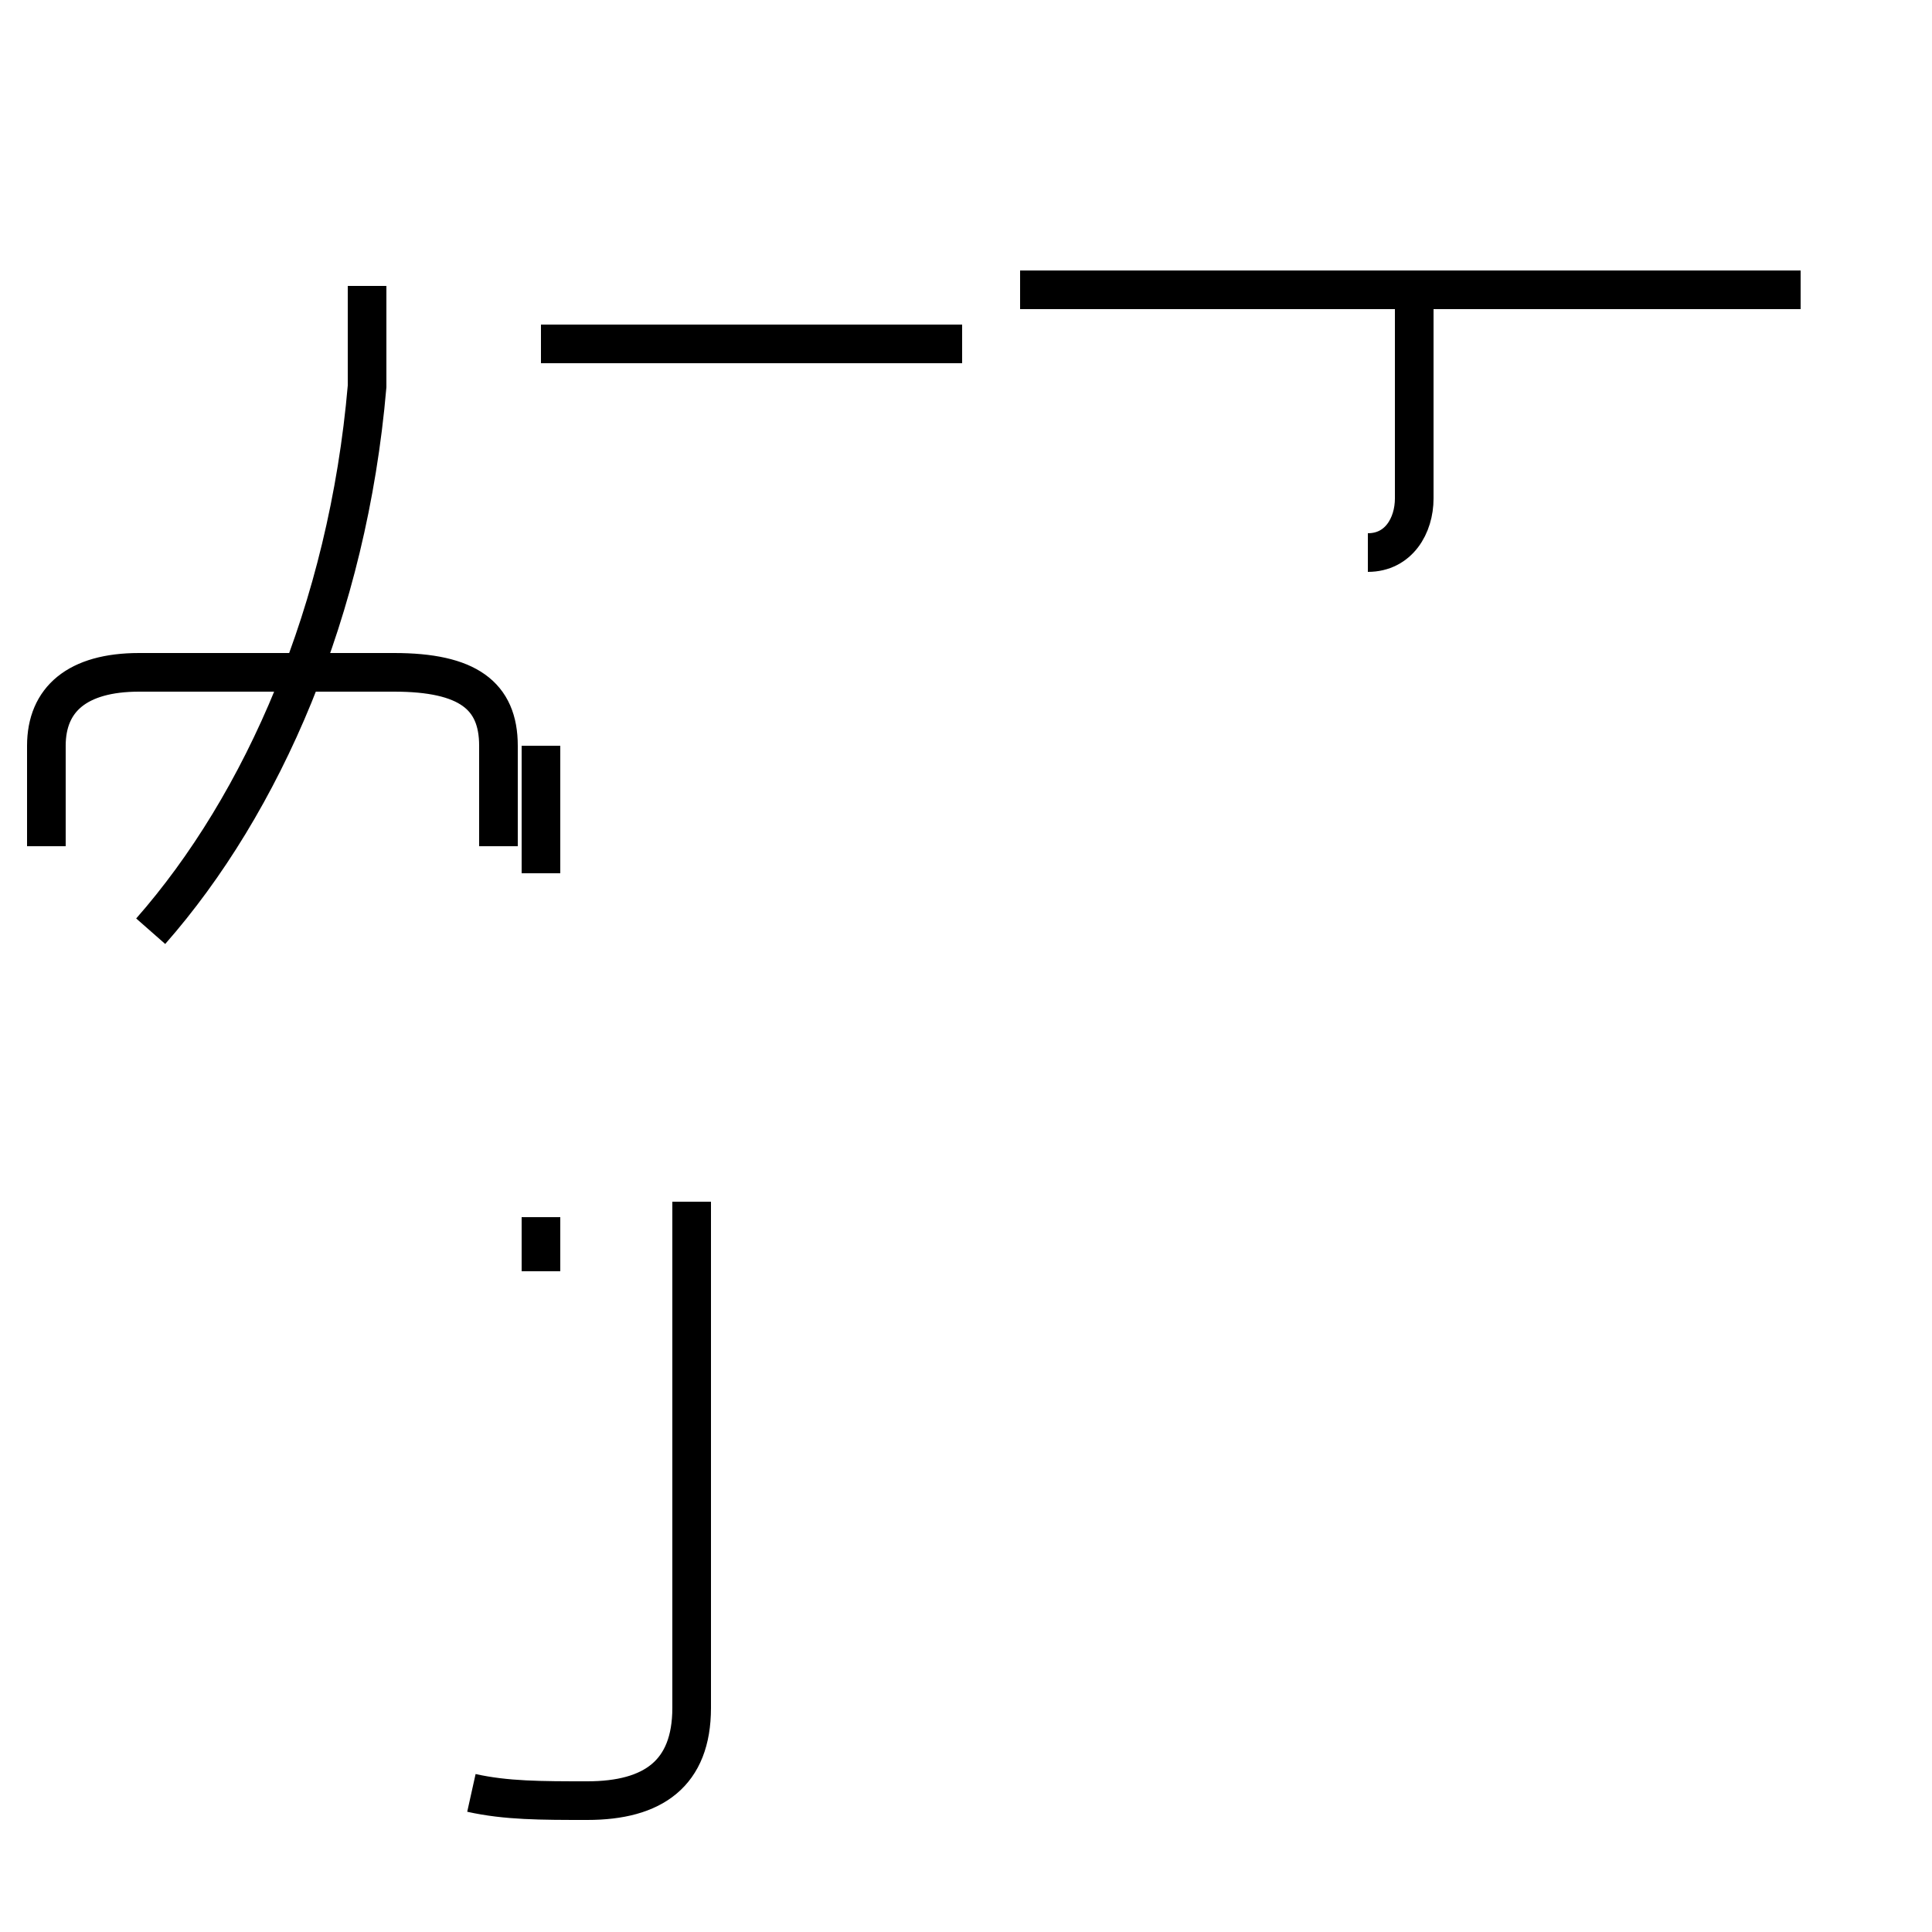 <?xml version='1.0' encoding='utf8'?>
<svg viewBox="0.0 -44.0 50.0 50.0" version="1.1" xmlns="http://www.w3.org/2000/svg">
<rect x="0.0" y="-44.0" width="50.0" height="50.0" fill="#808080" stroke="none"/>
<rect x="-1000" y="-1000" width="2000" height="2000" stroke="white" fill="white"/>
<g style="fill:none; stroke:#000000;  stroke-width:1">
<path d="M 3.9 19.9 C 6.8 23.2 9.0 28.2 9.5 34.0 L 9.5 36.6 M 12.9 22.1 L 12.9 24.7 C 12.9 26.0 12.1 26.6 10.2 26.6 L 3.6 26.6 C 2.0 26.6 1.2 25.9 1.2 24.7 L 1.2 22.1 M 14.0 21.4 L 14.0 24.7 M 12.2 -2.4 C 13.1 -2.6 14.0 -2.6 15.2 -2.6 C 16.9 -2.6 17.9 -1.9 17.9 -0.2 L 17.9 12.9 M 14.0 11.1 L 14.0 12.5 M 14.0 35.1 L 24.9 35.1 M 35.4 36.5 L 46.6 36.5 M 44.9 36.5 L 26.4 36.5 M 35.4 29.7 C 36.2 29.7 36.6 30.4 36.6 31.1 L 36.6 36.5 " transform="scale(1, -1)" />
</g>
</svg>